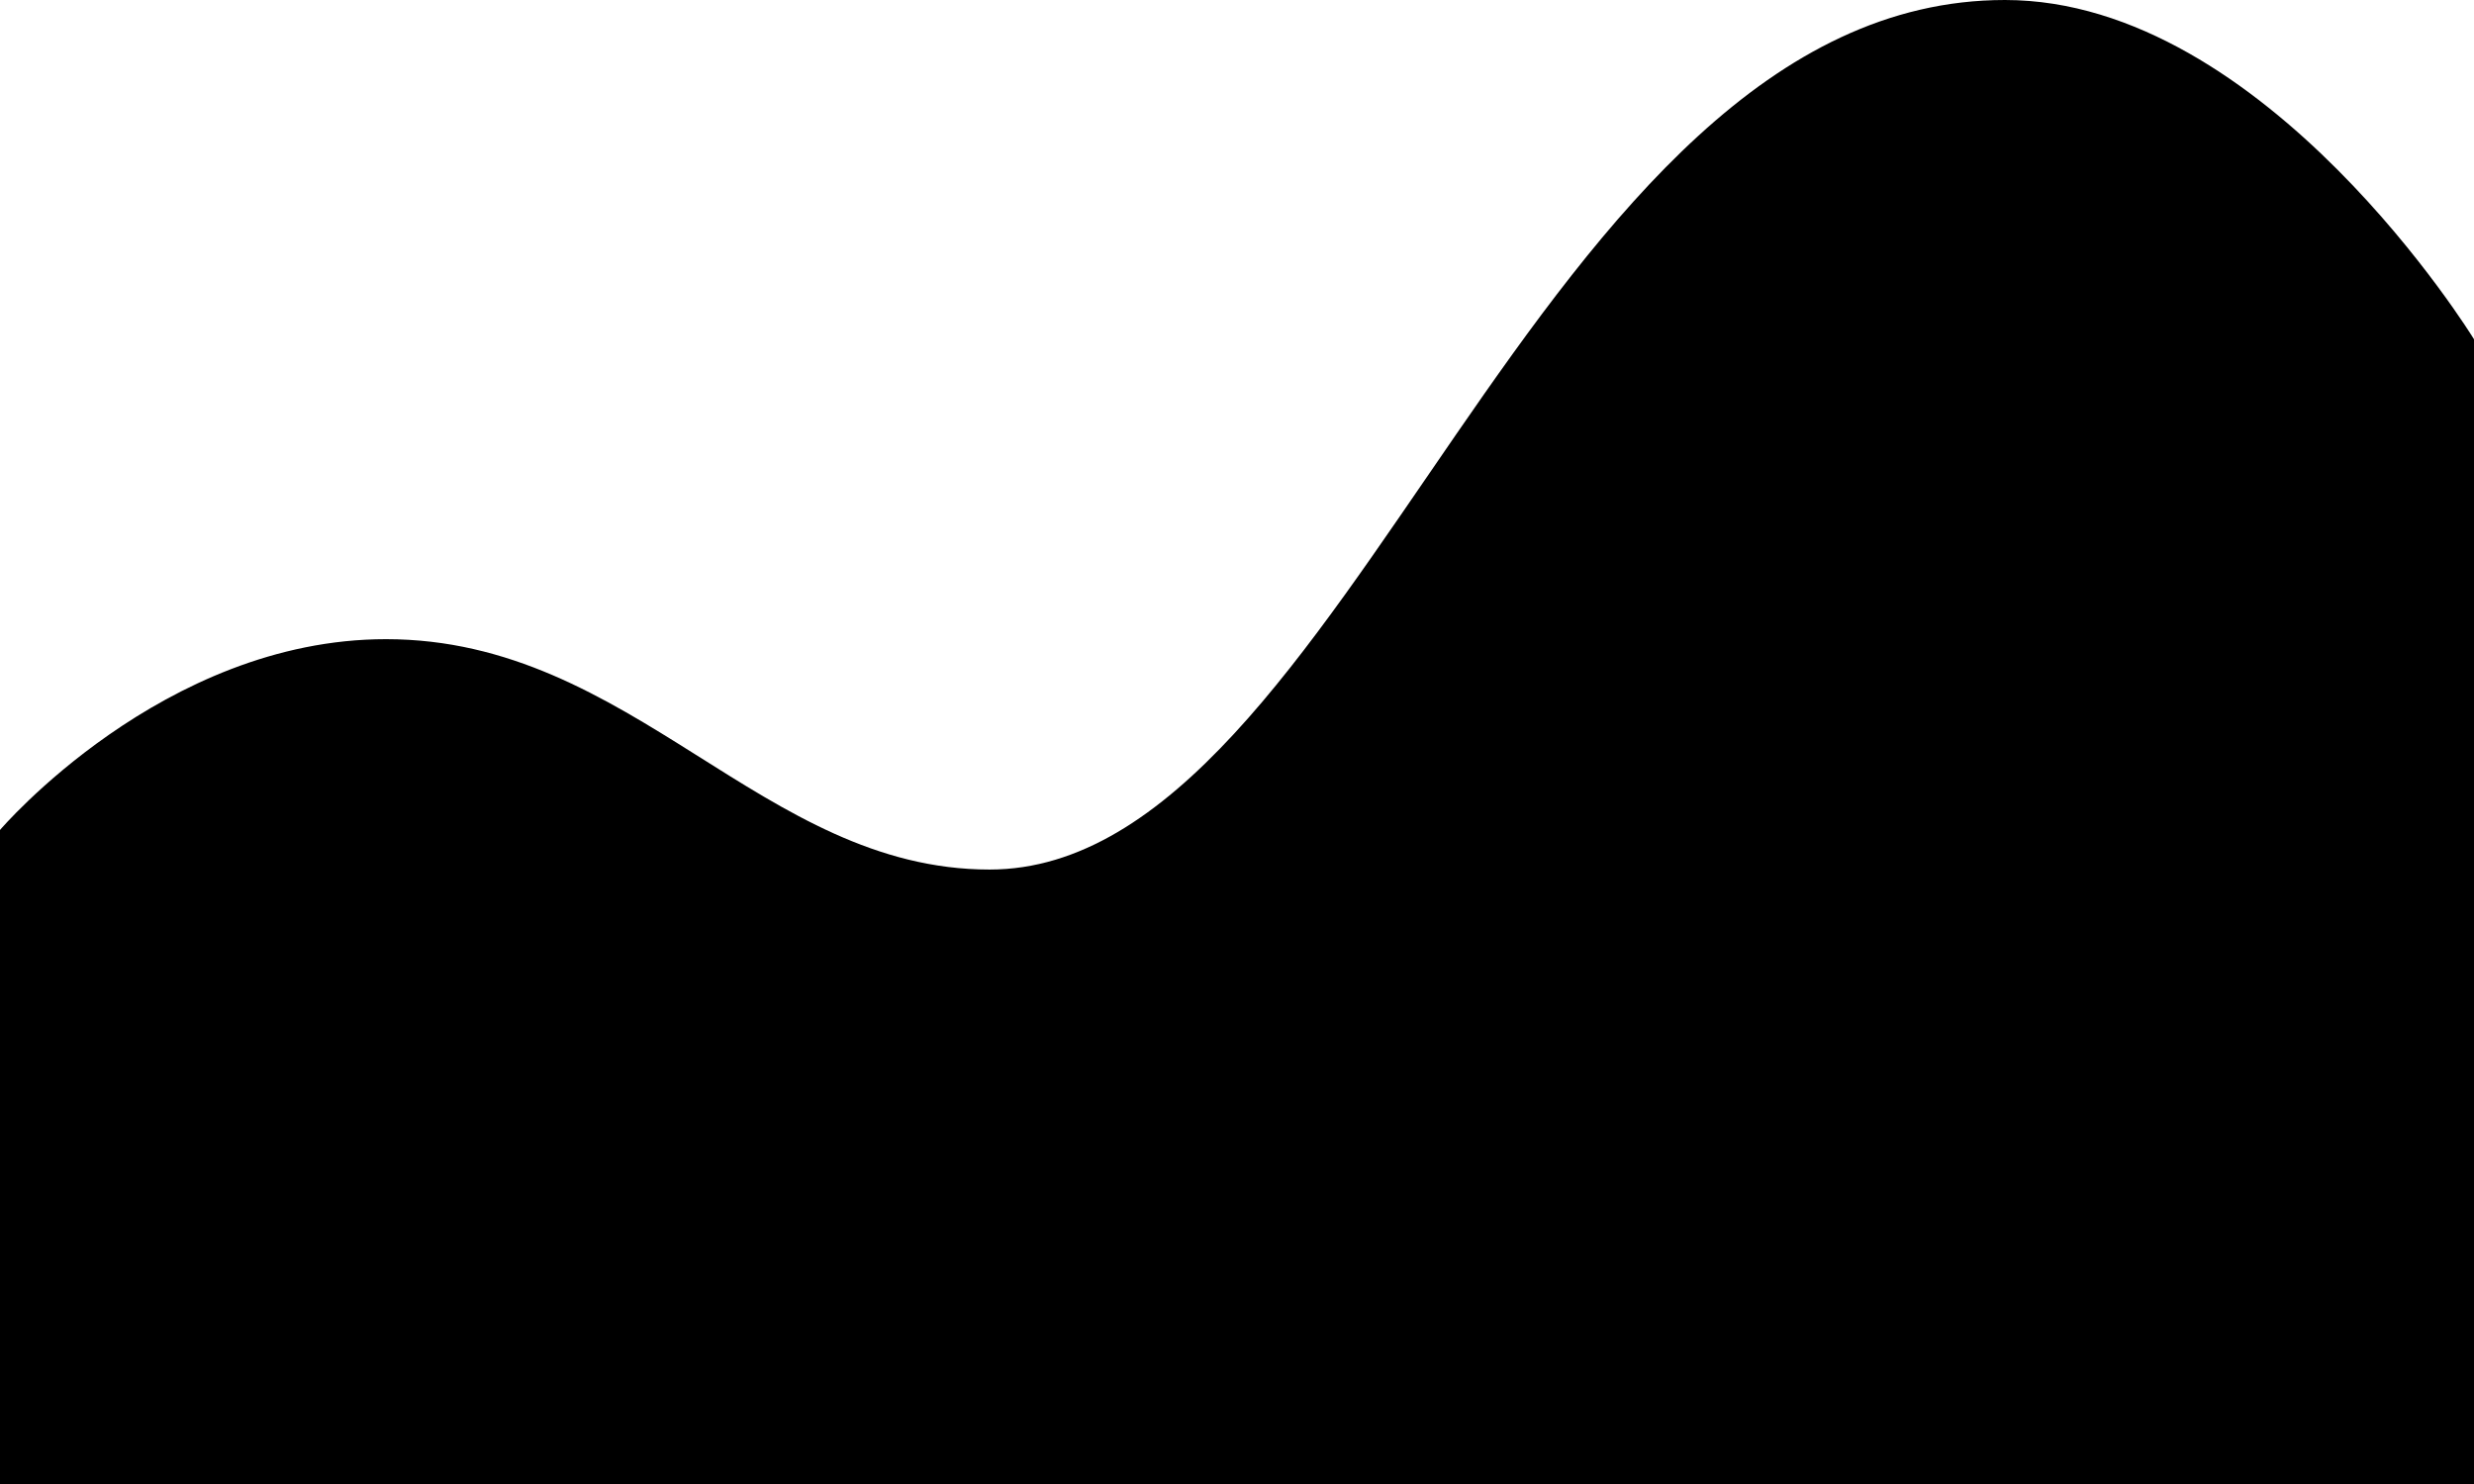 <svg xmlns:xlink="http://www.w3.org/1999/xlink" xmlns="http://www.w3.org/2000/svg" class="hills" viewBox="0 0 250 150" >
	<defs>
		<path id="imagery-hills-path" d="M39 64.606C16.431 64.606 0 83.892 0 83.892V150H250V34.292C250 34.292 229 0 202.602 0C155 0 136.444 87.892 100 87.892C77 87.892 64 64.606 39 64.606Z"></path>
    <clipPath id="imagery-hills-clip">
      <use xlink:href="#imagery-hills-path"></use>
    </clipPath>
  <path id="imagery-hills-path" d="M39 64.606C16.431 64.606 0 83.892 0 83.892V150H250V34.292C250 34.292 229 0 202.602 0C155 0 136.444 87.892 100 87.892C77 87.892 64 64.606 39 64.606Z"></path><path id="imagery-hills-path" d="M39 64.606C16.431 64.606 0 83.892 0 83.892V150H250V34.292C250 34.292 229 0 202.602 0C155 0 136.444 87.892 100 87.892C77 87.892 64 64.606 39 64.606Z"></path></defs>
  <g fill="currentColor">
    <use xlink:href="#imagery-hills-path" clip-path="url(#imagery-hills-clip)"></use>
  </g>
</svg>
